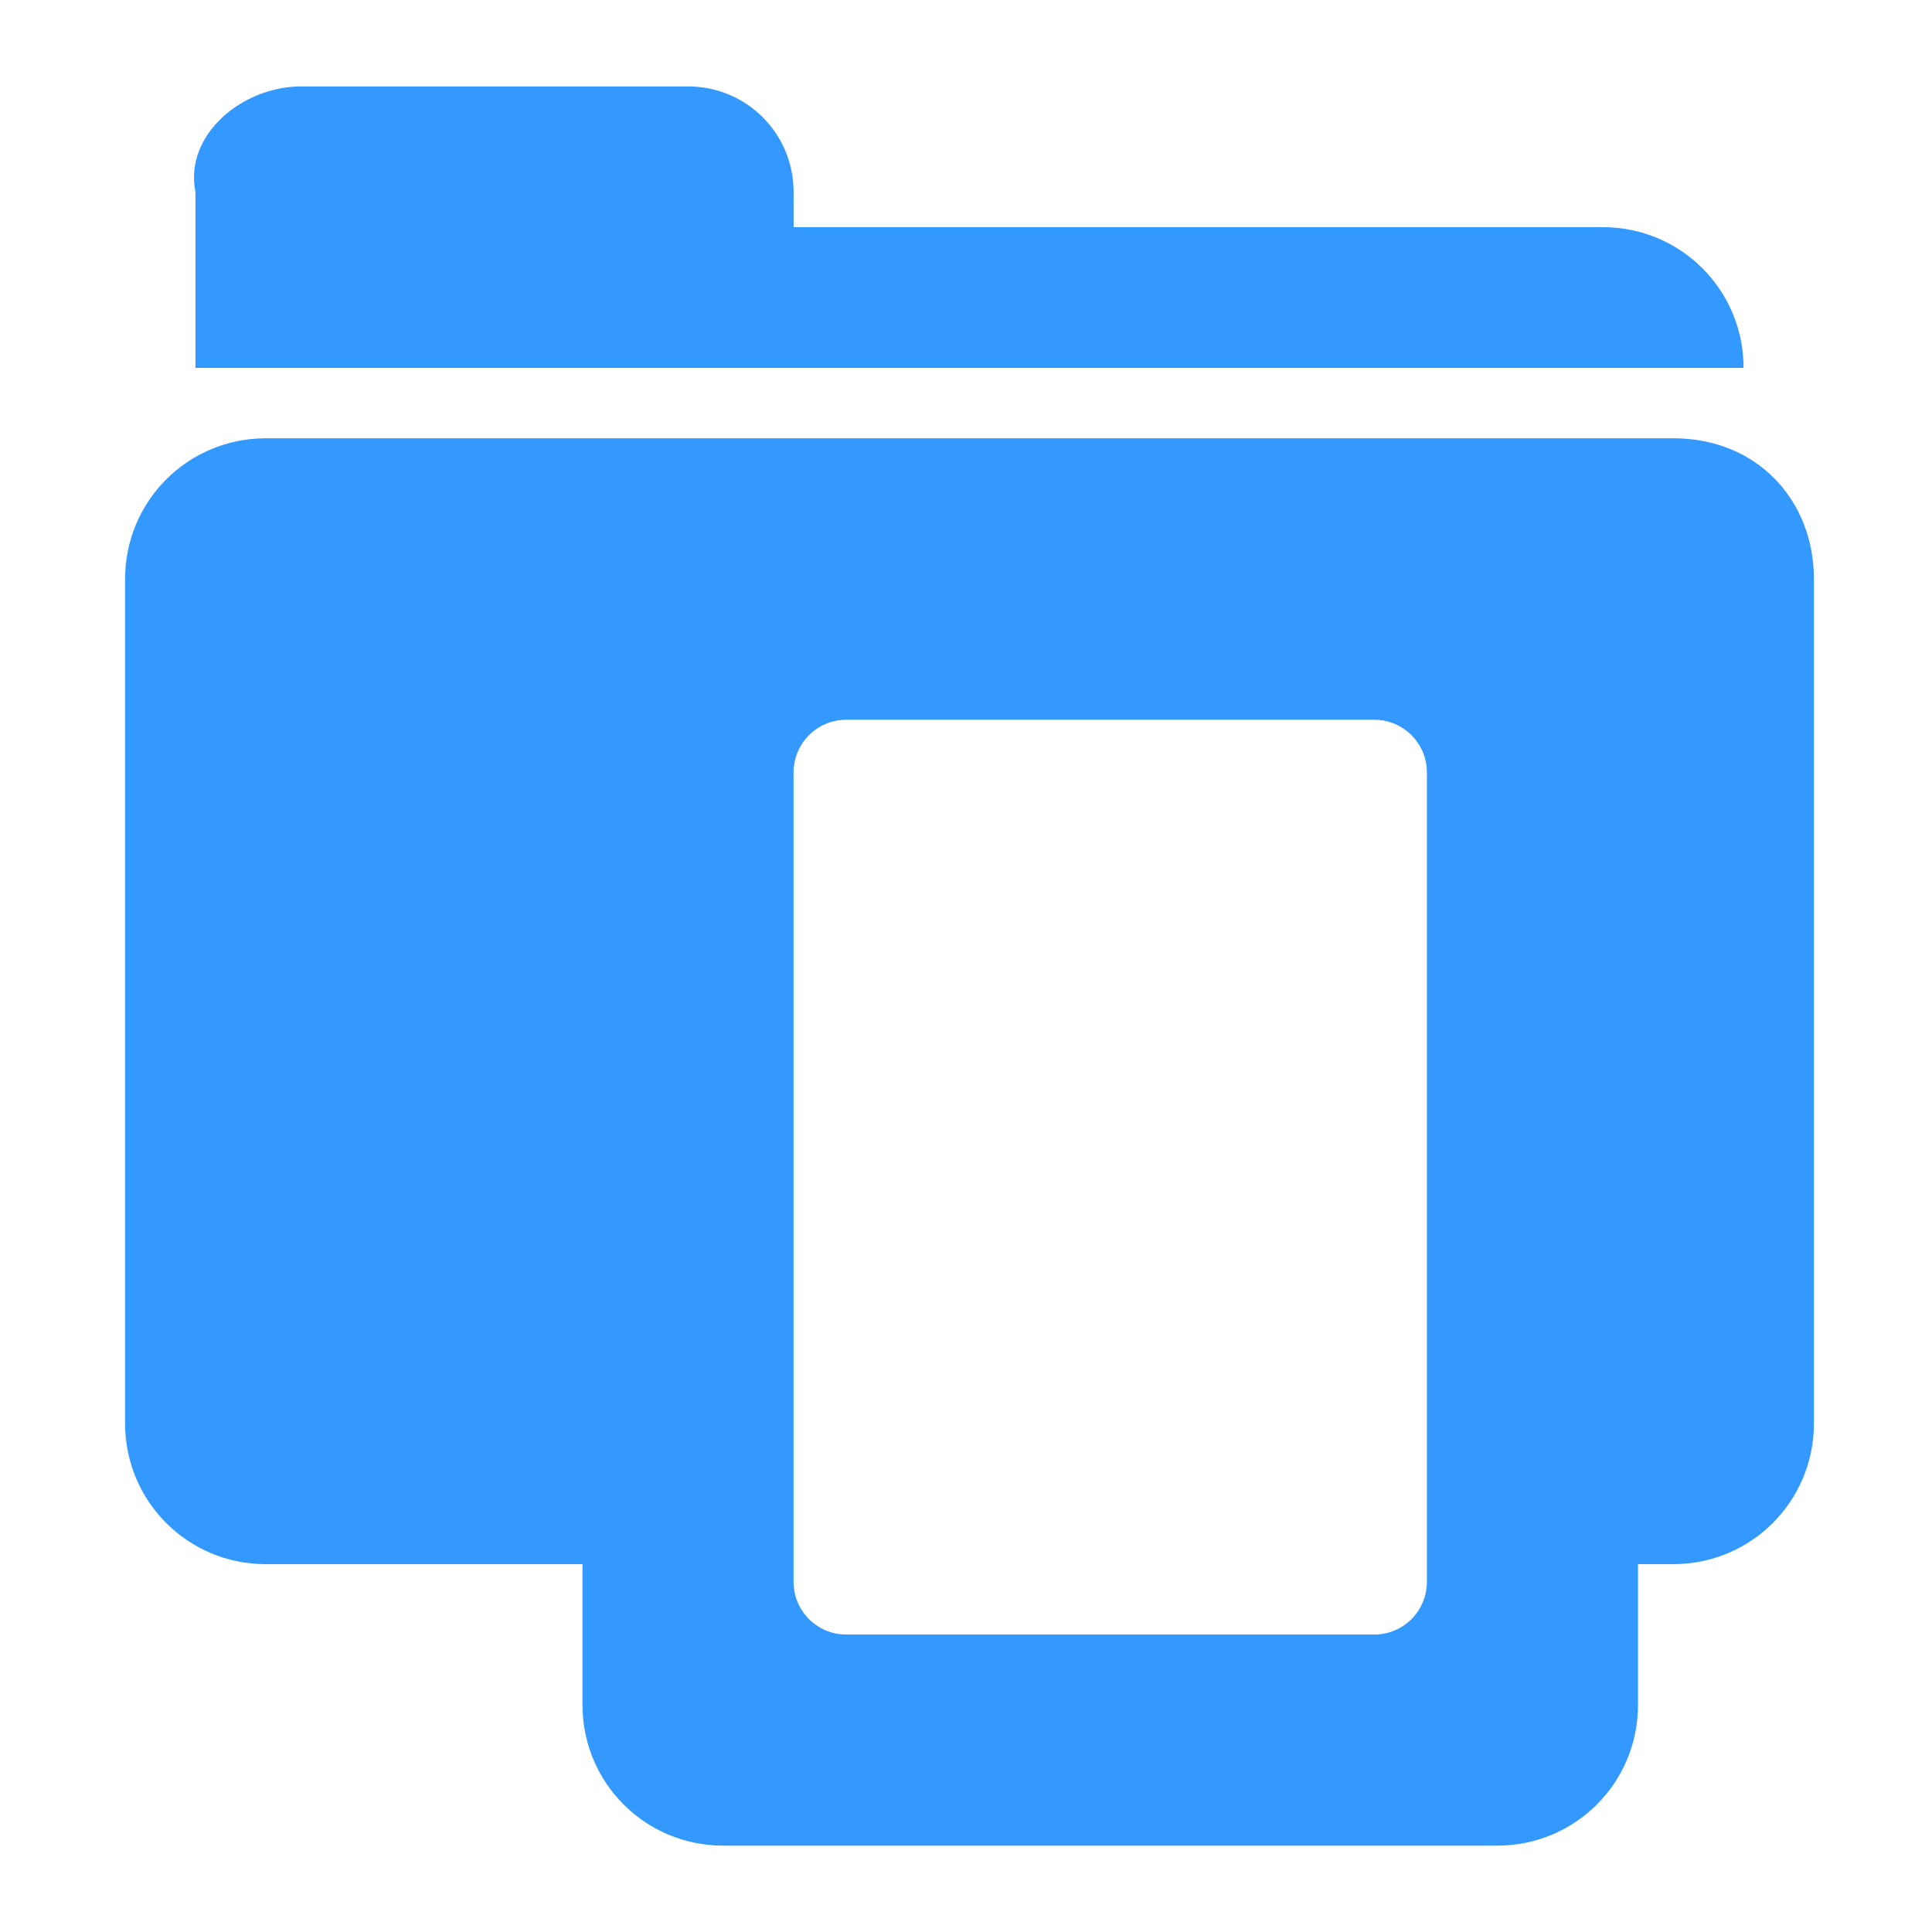 <?xml version="1.0" encoding="UTF-8" standalone="no"?>
<!-- Created with Inkscape (http://www.inkscape.org/) -->

<svg
   xmlns:dc="http://purl.org/dc/elements/1.1/"
   xmlns:cc="http://creativecommons.org/ns#"
   xmlns:rdf="http://www.w3.org/1999/02/22-rdf-syntax-ns#"
   xmlns:svg="http://www.w3.org/2000/svg"
   xmlns="http://www.w3.org/2000/svg"
   xmlns:sodipodi="http://sodipodi.sourceforge.net/DTD/sodipodi-0.dtd"
   xmlns:inkscape="http://www.inkscape.org/namespaces/inkscape"
   width="128"
   height="128"
   id="svg3027"
   version="1.1"
   inkscape:version="0.48.5 r10040"
   sodipodi:docname="document-open.svg"
   inkscape:export-filename="/home/dave/e/core/efl/data/elementary/themes/fdo/actions/128-svg-NEW/document-open.png"
   inkscape:export-xdpi="90"
   inkscape:export-ydpi="90">
  <defs
     id="defs3029" />
  <sodipodi:namedview
     id="base"
     pagecolor="#ffffff"
     bordercolor="#666666"
     borderopacity="1.0"
     inkscape:pageopacity="0.0"
     inkscape:pageshadow="2"
     inkscape:zoom="3.959798"
     inkscape:cx="66.06226"
     inkscape:cy="74.589172"
     inkscape:document-units="px"
     inkscape:current-layer="svg3027"
     showgrid="true"
     inkscape:window-width="1013"
     inkscape:window-height="847"
     inkscape:window-x="1934"
     inkscape:window-y="8"
     inkscape:window-maximized="0"
     inkscape:showpageshadow="false"
     borderlayer="false"
     showguides="true"
     inkscape:guide-bbox="true"
     inkscape:snap-to-guides="false"
     inkscape:snap-grids="false">
    <inkscape:grid
       type="xygrid"
       id="grid2981"
       empspacing="4"
       visible="true"
       enabled="true"
       snapvisiblegridlinesonly="true"
       spacingx="4px"
       spacingy="4px"
       dotted="false" />
    <sodipodi:guide
       orientation="0,1"
       position="0,120"
       id="guide2999" />
    <sodipodi:guide
       orientation="1,0"
       position="120,128"
       id="guide3001" />
    <sodipodi:guide
       orientation="0,1"
       position="0,8"
       id="guide3003" />
    <sodipodi:guide
       orientation="1,0"
       position="8,128"
       id="guide3005" />
  </sodipodi:namedview>
  <path
     style="color:#000000;fill:#3399FF;fill-opacity:1;fill-rule:nonzero;stroke:none;stroke-width:1;marker:none;visibility:visible;display:inline;overflow:visible;enable-background:accumulate"
     d="m 19.942,5.726 c -3.874,0 -7.753,3.194 -6.993,6.993 l 0,11.655 102.567,0 c 0,-5.166 -4.159,-9.324 -9.324,-9.324 l -53.614,0 0,-2.331 c 0,-3.874 -3.119,-6.993 -6.993,-6.993 l -25.642,0 z M 17.611,29.037 c -5.166,0 -9.324,4.159 -9.324,9.324 l 0,55.945 c 0,5.166 4.159,9.324 9.324,9.324 l 20.98,0 0,9.324 c 0,5.166 4.159,9.324 9.324,9.324 l 51.283,0 c 5.166,0 9.324,-4.159 9.324,-9.324 l 0,-9.324 2.331,0 c 5.166,0 9.324,-4.159 9.324,-9.324 l 0,-55.945 c 0,-5.166 -3.708,-9.324 -9.324,-9.324 l -11.655,0 -51.283,0 -30.304,0 z m 38.462,18.648 34.966,0 c 1.937,0 3.497,1.559 3.497,3.497 l 0,53.614 c 0,1.937 -1.559,3.497 -3.497,3.497 l -34.966,0 c -1.937,0 -3.497,-1.559 -3.497,-3.497 l 0,-53.614 c 0,-1.937 1.559,-3.497 3.497,-3.497 z"
     id="path3153"
     inkscape:connector-curvature="0" />
</svg>
